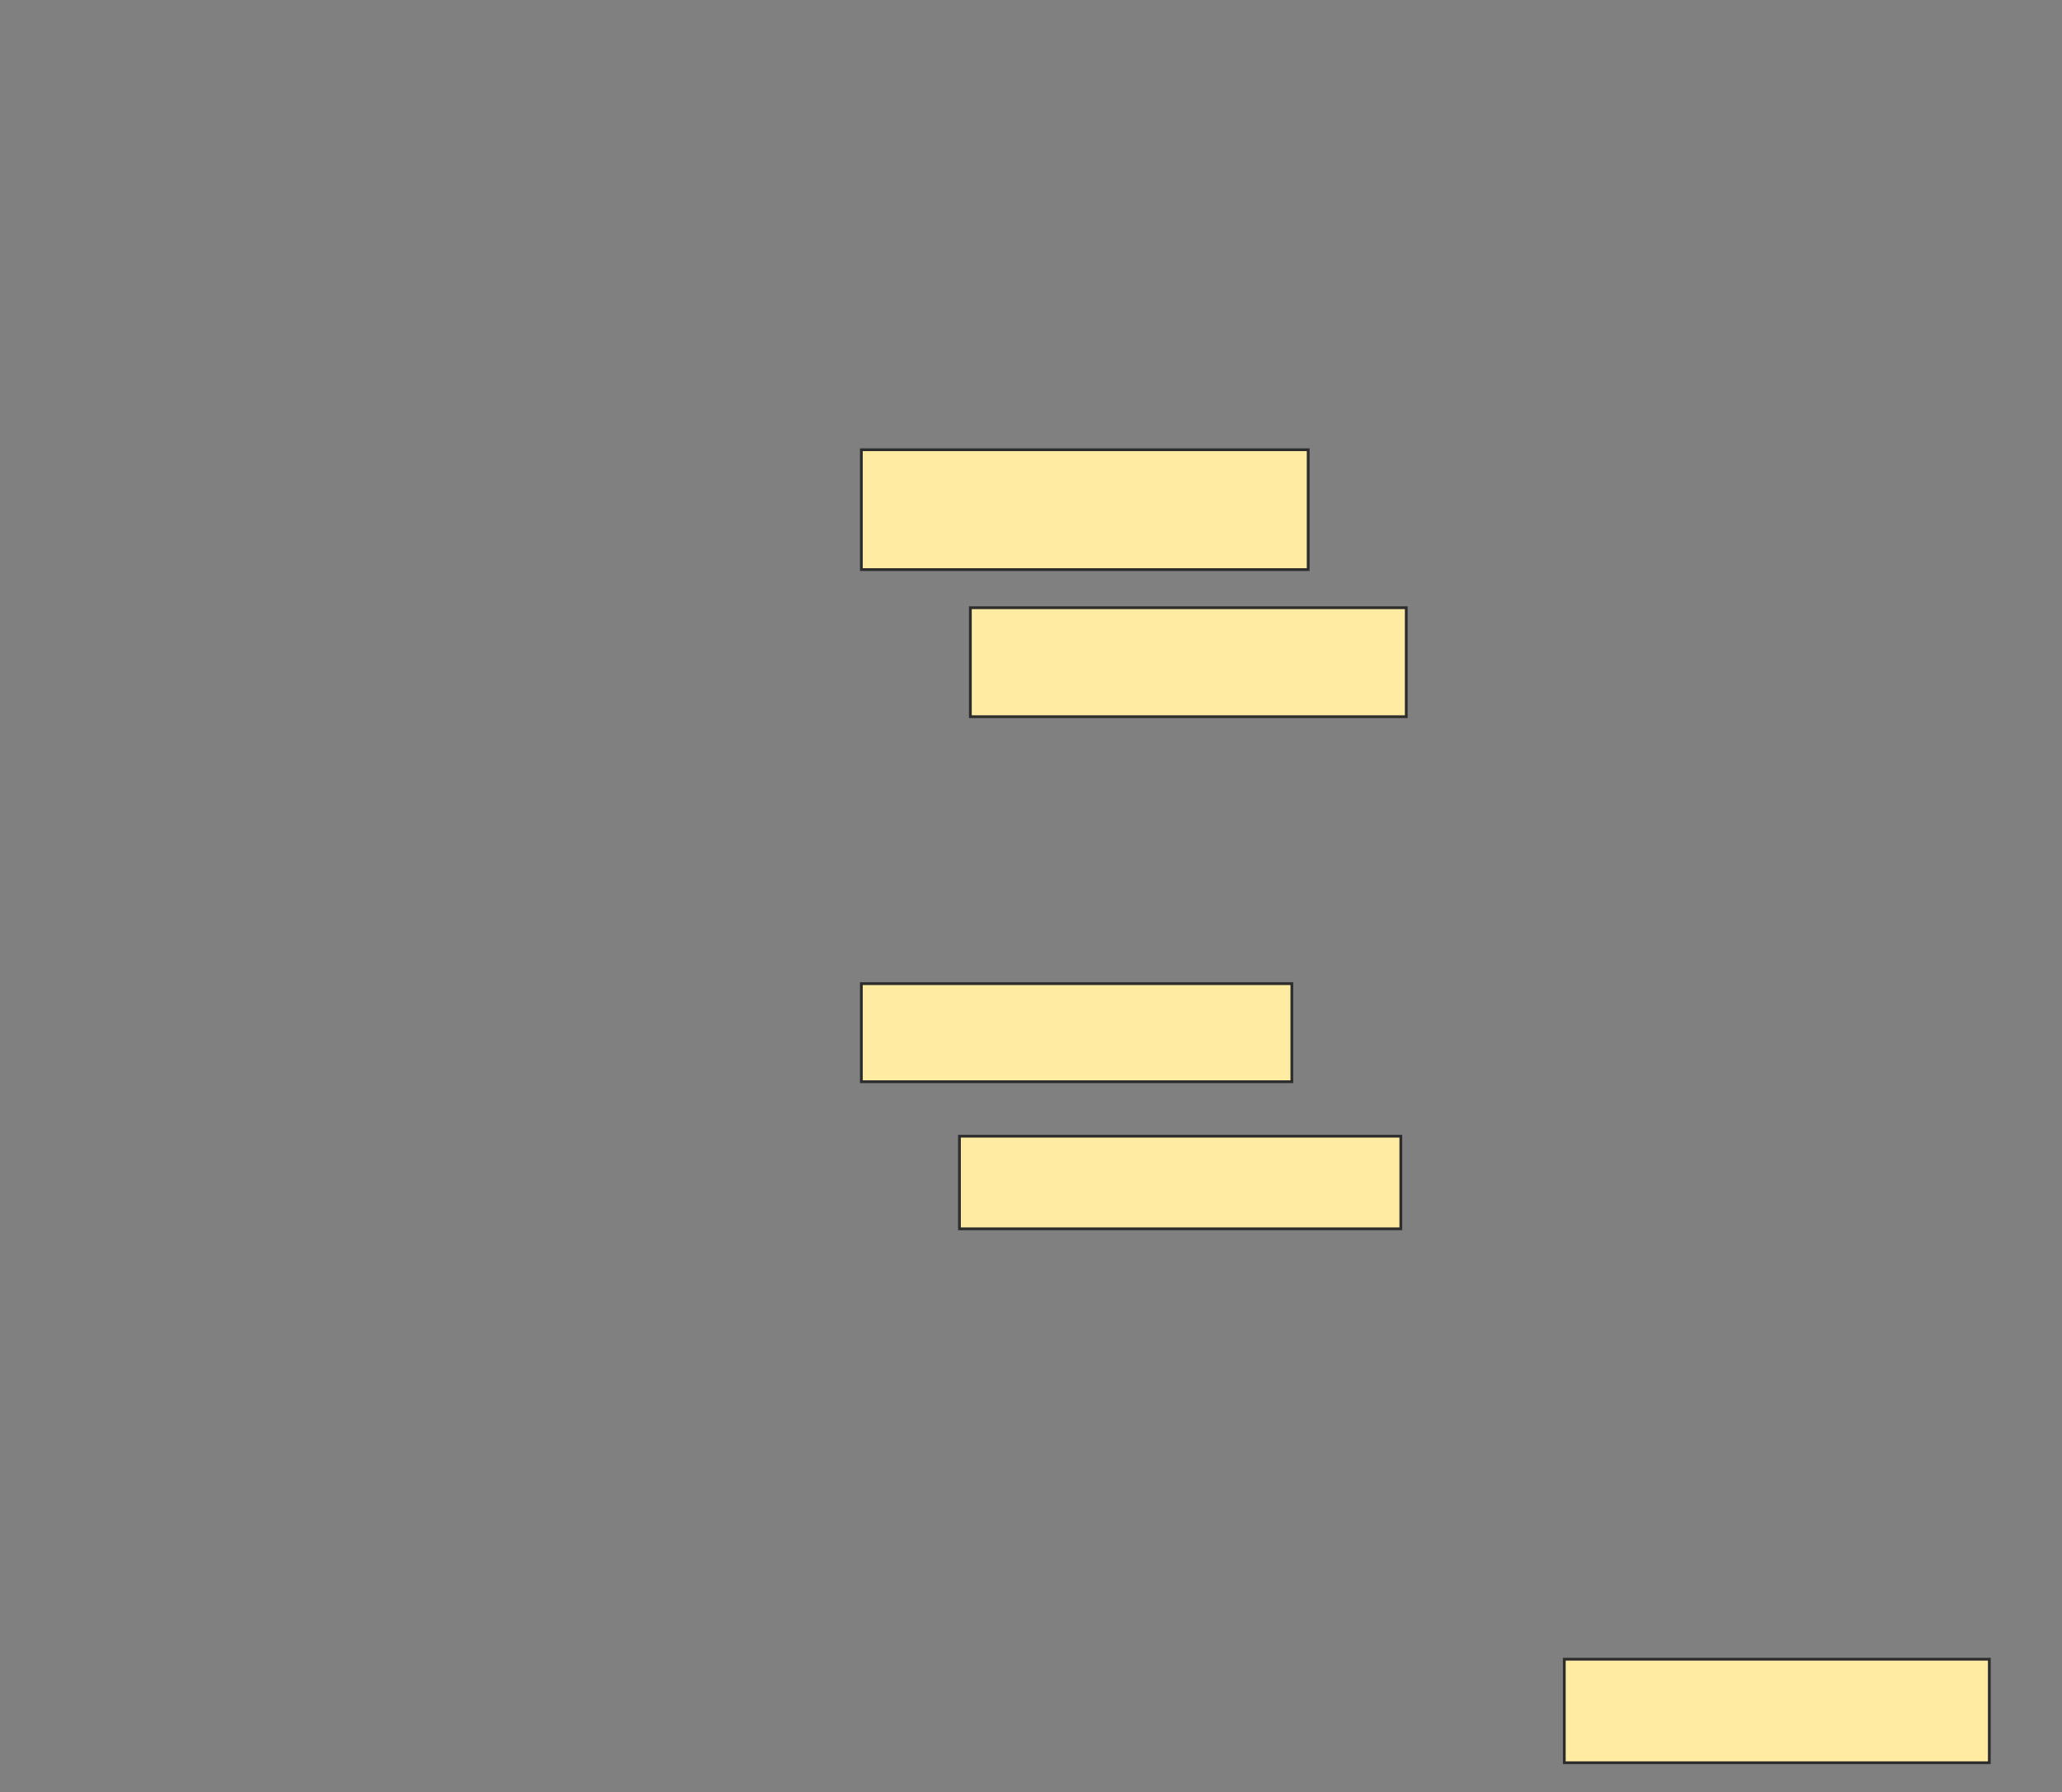 <svg xmlns="http://www.w3.org/2000/svg" width="742" height="645">
 <rect width="100%" height="100%" fill="#808080" stroke="none"/>
 <!-- Created with Image Occlusion Enhanced -->
 <g>
  <title>Labels</title>
 </g>
 <g>
  <title>Masks</title>
  <rect stroke="#2D2D2D" id="05a7d0f4bb214f78a1b20ce0d5f20c36-ao-1" height="43.137" width="160.784" y="161.863" x="309.961" fill="#FFEBA2"/>
  <rect id="05a7d0f4bb214f78a1b20ce0d5f20c36-ao-2" height="39.216" width="156.863" y="218.725" x="349.176" stroke-linecap="null" stroke-linejoin="null" stroke-dasharray="null" stroke="#2D2D2D" fill="#FFEBA2"/>
  <rect id="05a7d0f4bb214f78a1b20ce0d5f20c36-ao-3" height="35.294" width="154.902" y="354.02" x="309.961" stroke-linecap="null" stroke-linejoin="null" stroke-dasharray="null" stroke="#2D2D2D" fill="#FFEBA2"/>
  <rect id="05a7d0f4bb214f78a1b20ce0d5f20c36-ao-4" height="33.333" width="158.824" y="408.922" x="345.255" stroke-linecap="null" stroke-linejoin="null" stroke-dasharray="null" stroke="#2D2D2D" fill="#FFEBA2"/>
  
  <rect id="05a7d0f4bb214f78a1b20ce0d5f20c36-ao-6" height="37.255" width="152.941" y="597.157" x="562.902" stroke-linecap="null" stroke-linejoin="null" stroke-dasharray="null" stroke="#2D2D2D" fill="#FFEBA2"/>
 </g>
</svg>